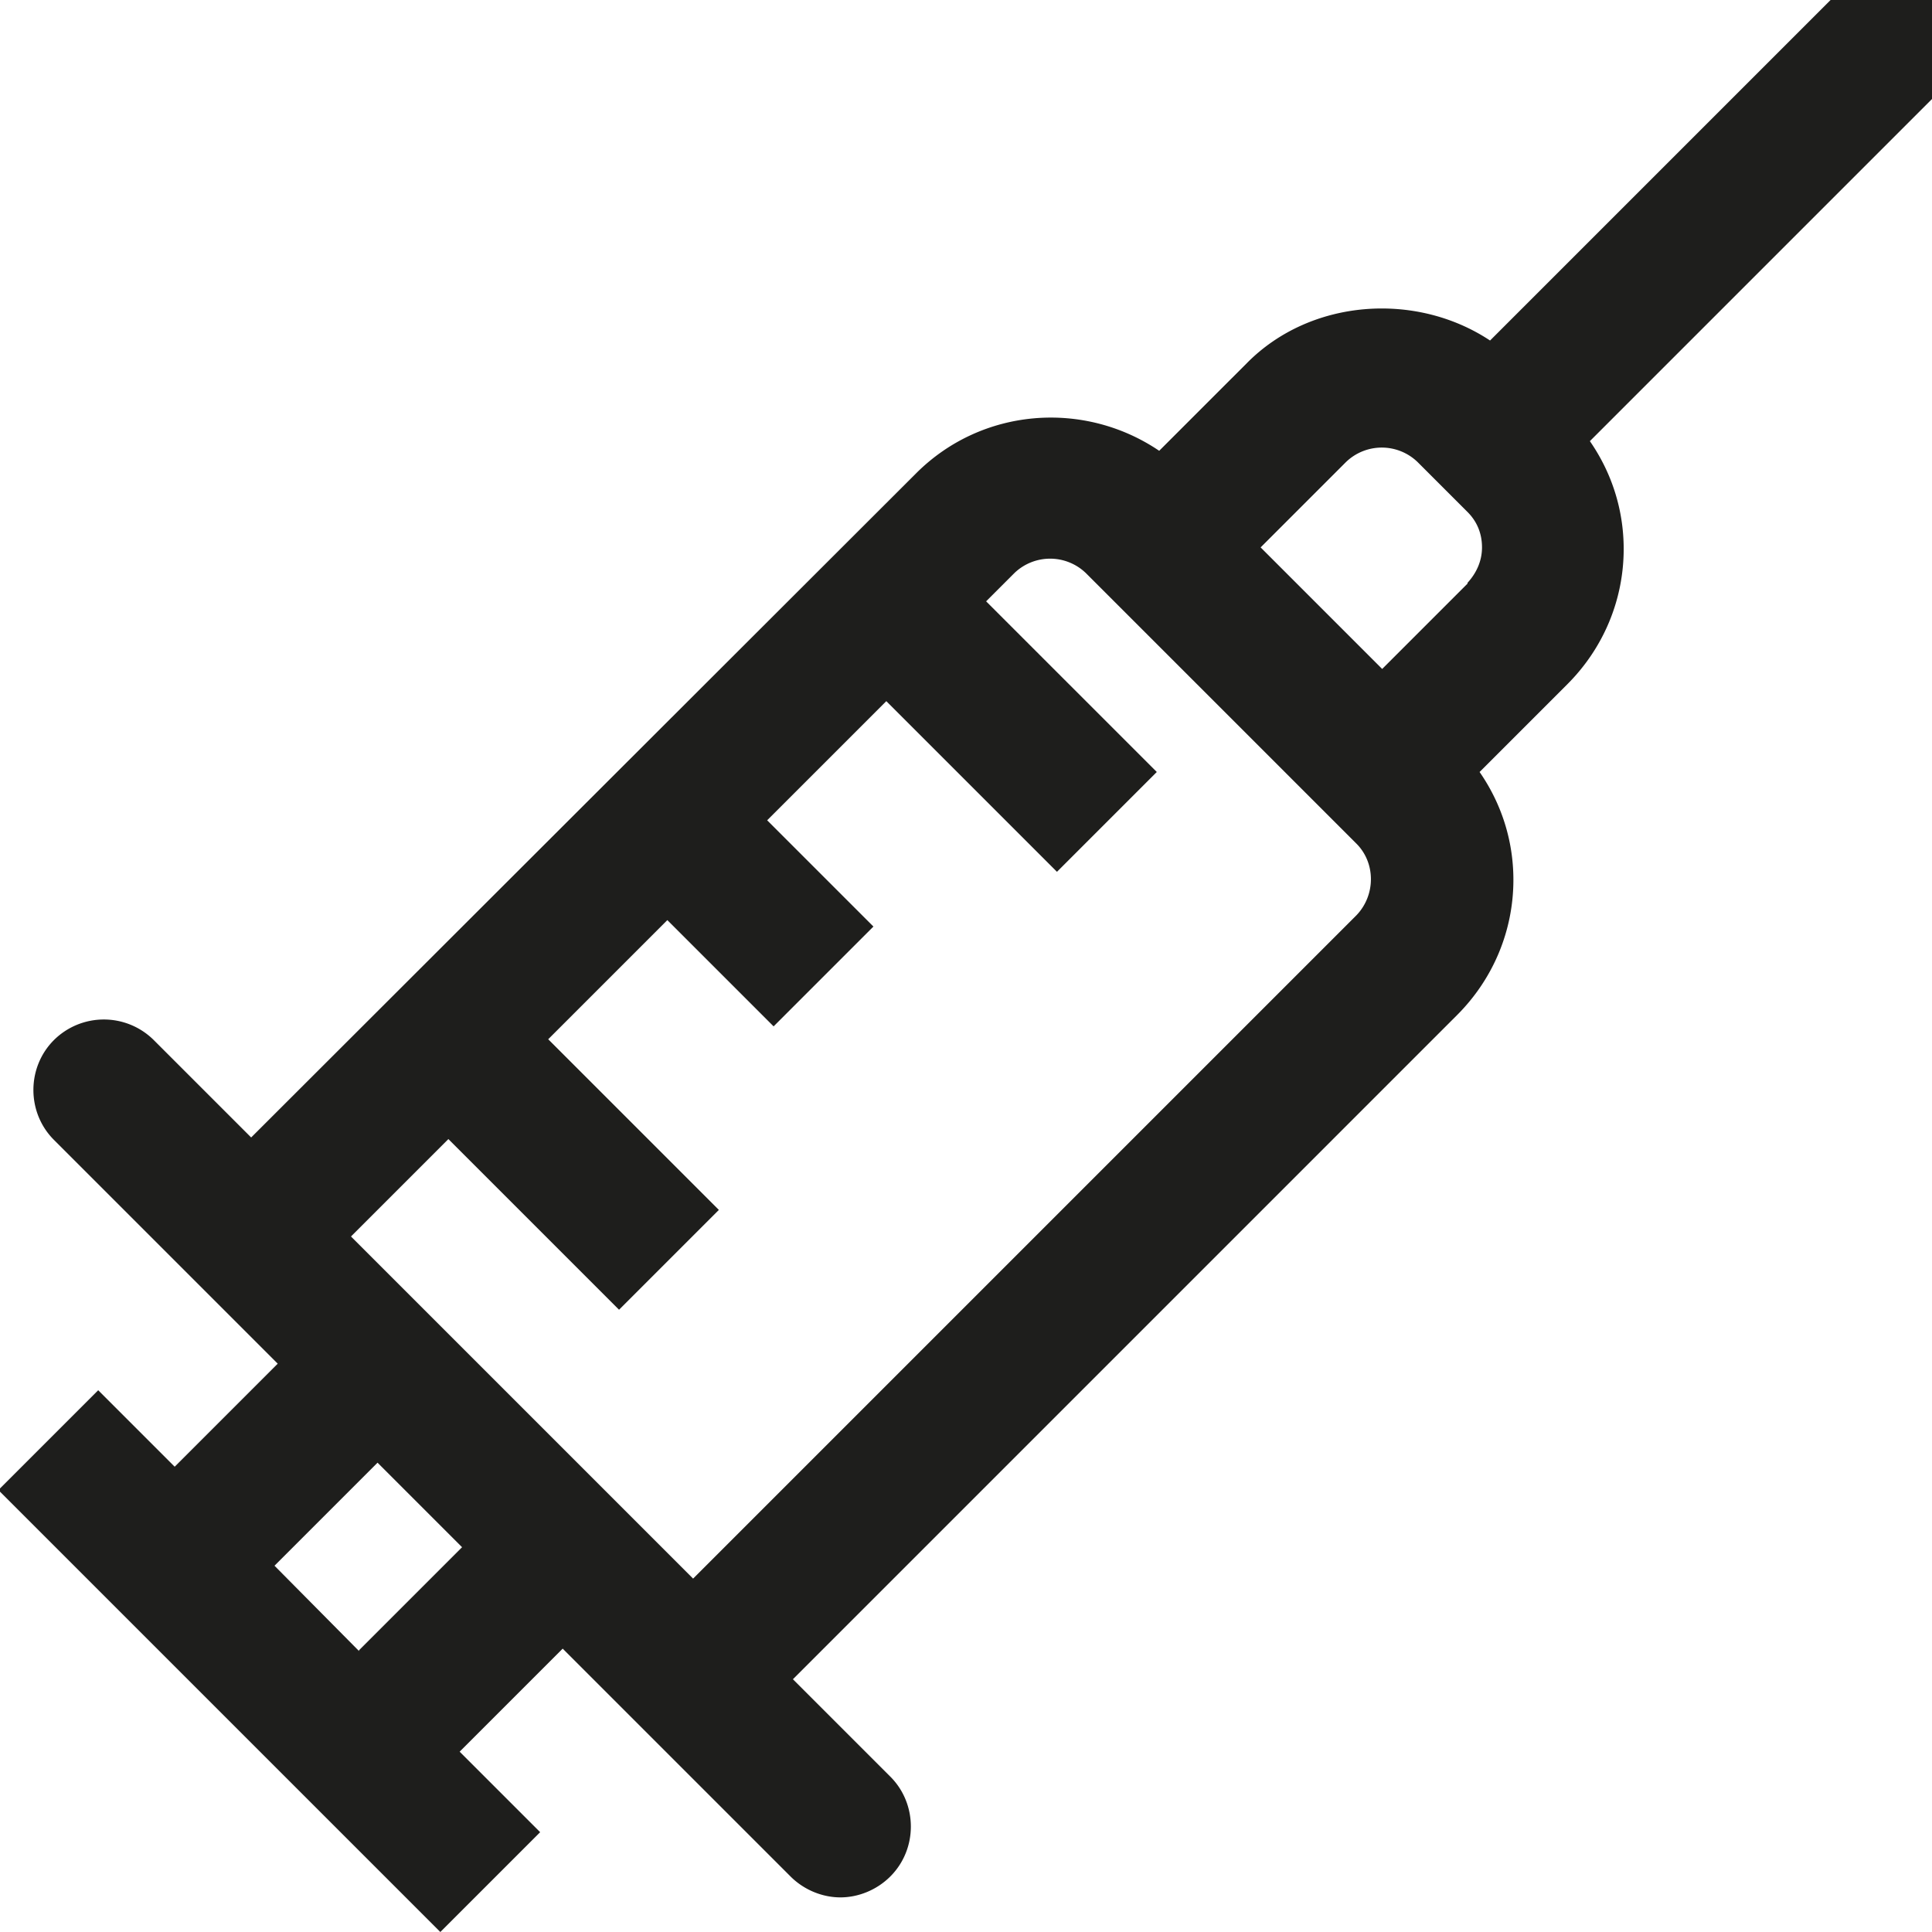 <svg viewBox="0 0 24 24" xmlns="http://www.w3.org/2000/svg">
  <path fill="#1e1e1c" d="M24 1.21V0h-1.26l-4.23 4.23c-.92-.61-2.23-.52-3.02.28L14.4 5.6c-.93-.63-2.2-.54-3.02.28l-8.26 8.25-1.21-1.21a.88.88 0 0 0-1.24 0c-.34.34-.34.9 0 1.24l2.78 2.78-1.28 1.28-.95-.95-1.24 1.24L5.47 24l1.24-1.24-1-1 1.28-1.28 2.83 2.83c.17.17.4.26.62.26s.45-.09.62-.26c.34-.34.34-.9 0-1.24l-1.21-1.21 8.25-8.25c.45-.45.7-1.05.7-1.68 0-.49-.15-.95-.42-1.34l1.09-1.09c.45-.45.7-1.05.7-1.68 0-.49-.15-.95-.42-1.34L24 1.23ZM4.46 20.51l-1.05-1.06 1.28-1.28 1.05 1.05-1.28 1.28Zm12.4-9.15-8.25 8.25-4.25-4.25 1.21-1.21 2.12 2.12 1.24-1.24-2.12-2.12 1.48-1.48 1.32 1.32 1.24-1.24-1.32-1.32 1.48-1.48 2.12 2.12 1.24-1.24-2.12-2.12.35-.35a.64.64 0 0 1 .89 0l3.36 3.36c.24.24.24.64 0 .89Zm1.37-4.11-1.06 1.06-1.51-1.51 1.06-1.06a.64.64 0 0 1 .89 0l.62.62c.12.12.18.27.18.44s-.07.32-.18.44Z"/>
</svg>
